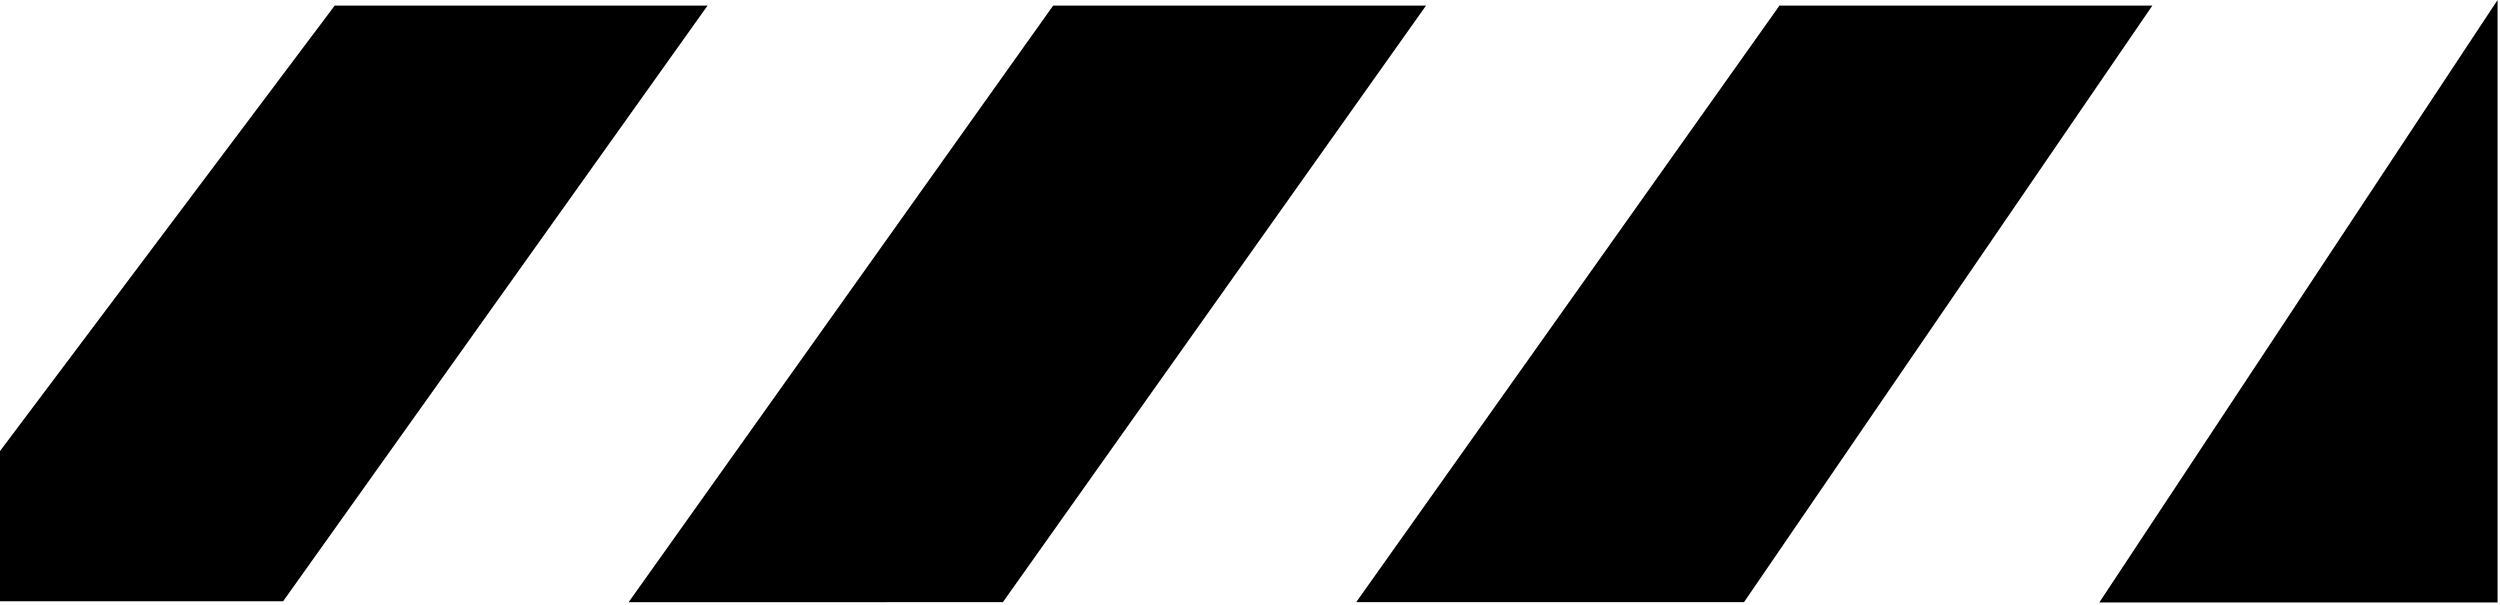 <svg width="521" height="126" viewBox="0 0 521 126" fill="none" xmlns="http://www.w3.org/2000/svg">
<path d="M147.459 1.164L69.751 1.164L0 94V125.304H59L147.459 1.164Z" fill="black"/>
<path d="M219.479 1.164L131 125.5L209 125.488L297.187 1.164L219.479 1.164Z" fill="black"/>
<path d="M370.844 1.164L282.633 125.488H363.452L448.552 1.164L370.844 1.164Z" fill="black"/>
<path d="M520.496 0L437.5 125.55H520.496V42.306V0Z" fill="black"/>
</svg>
